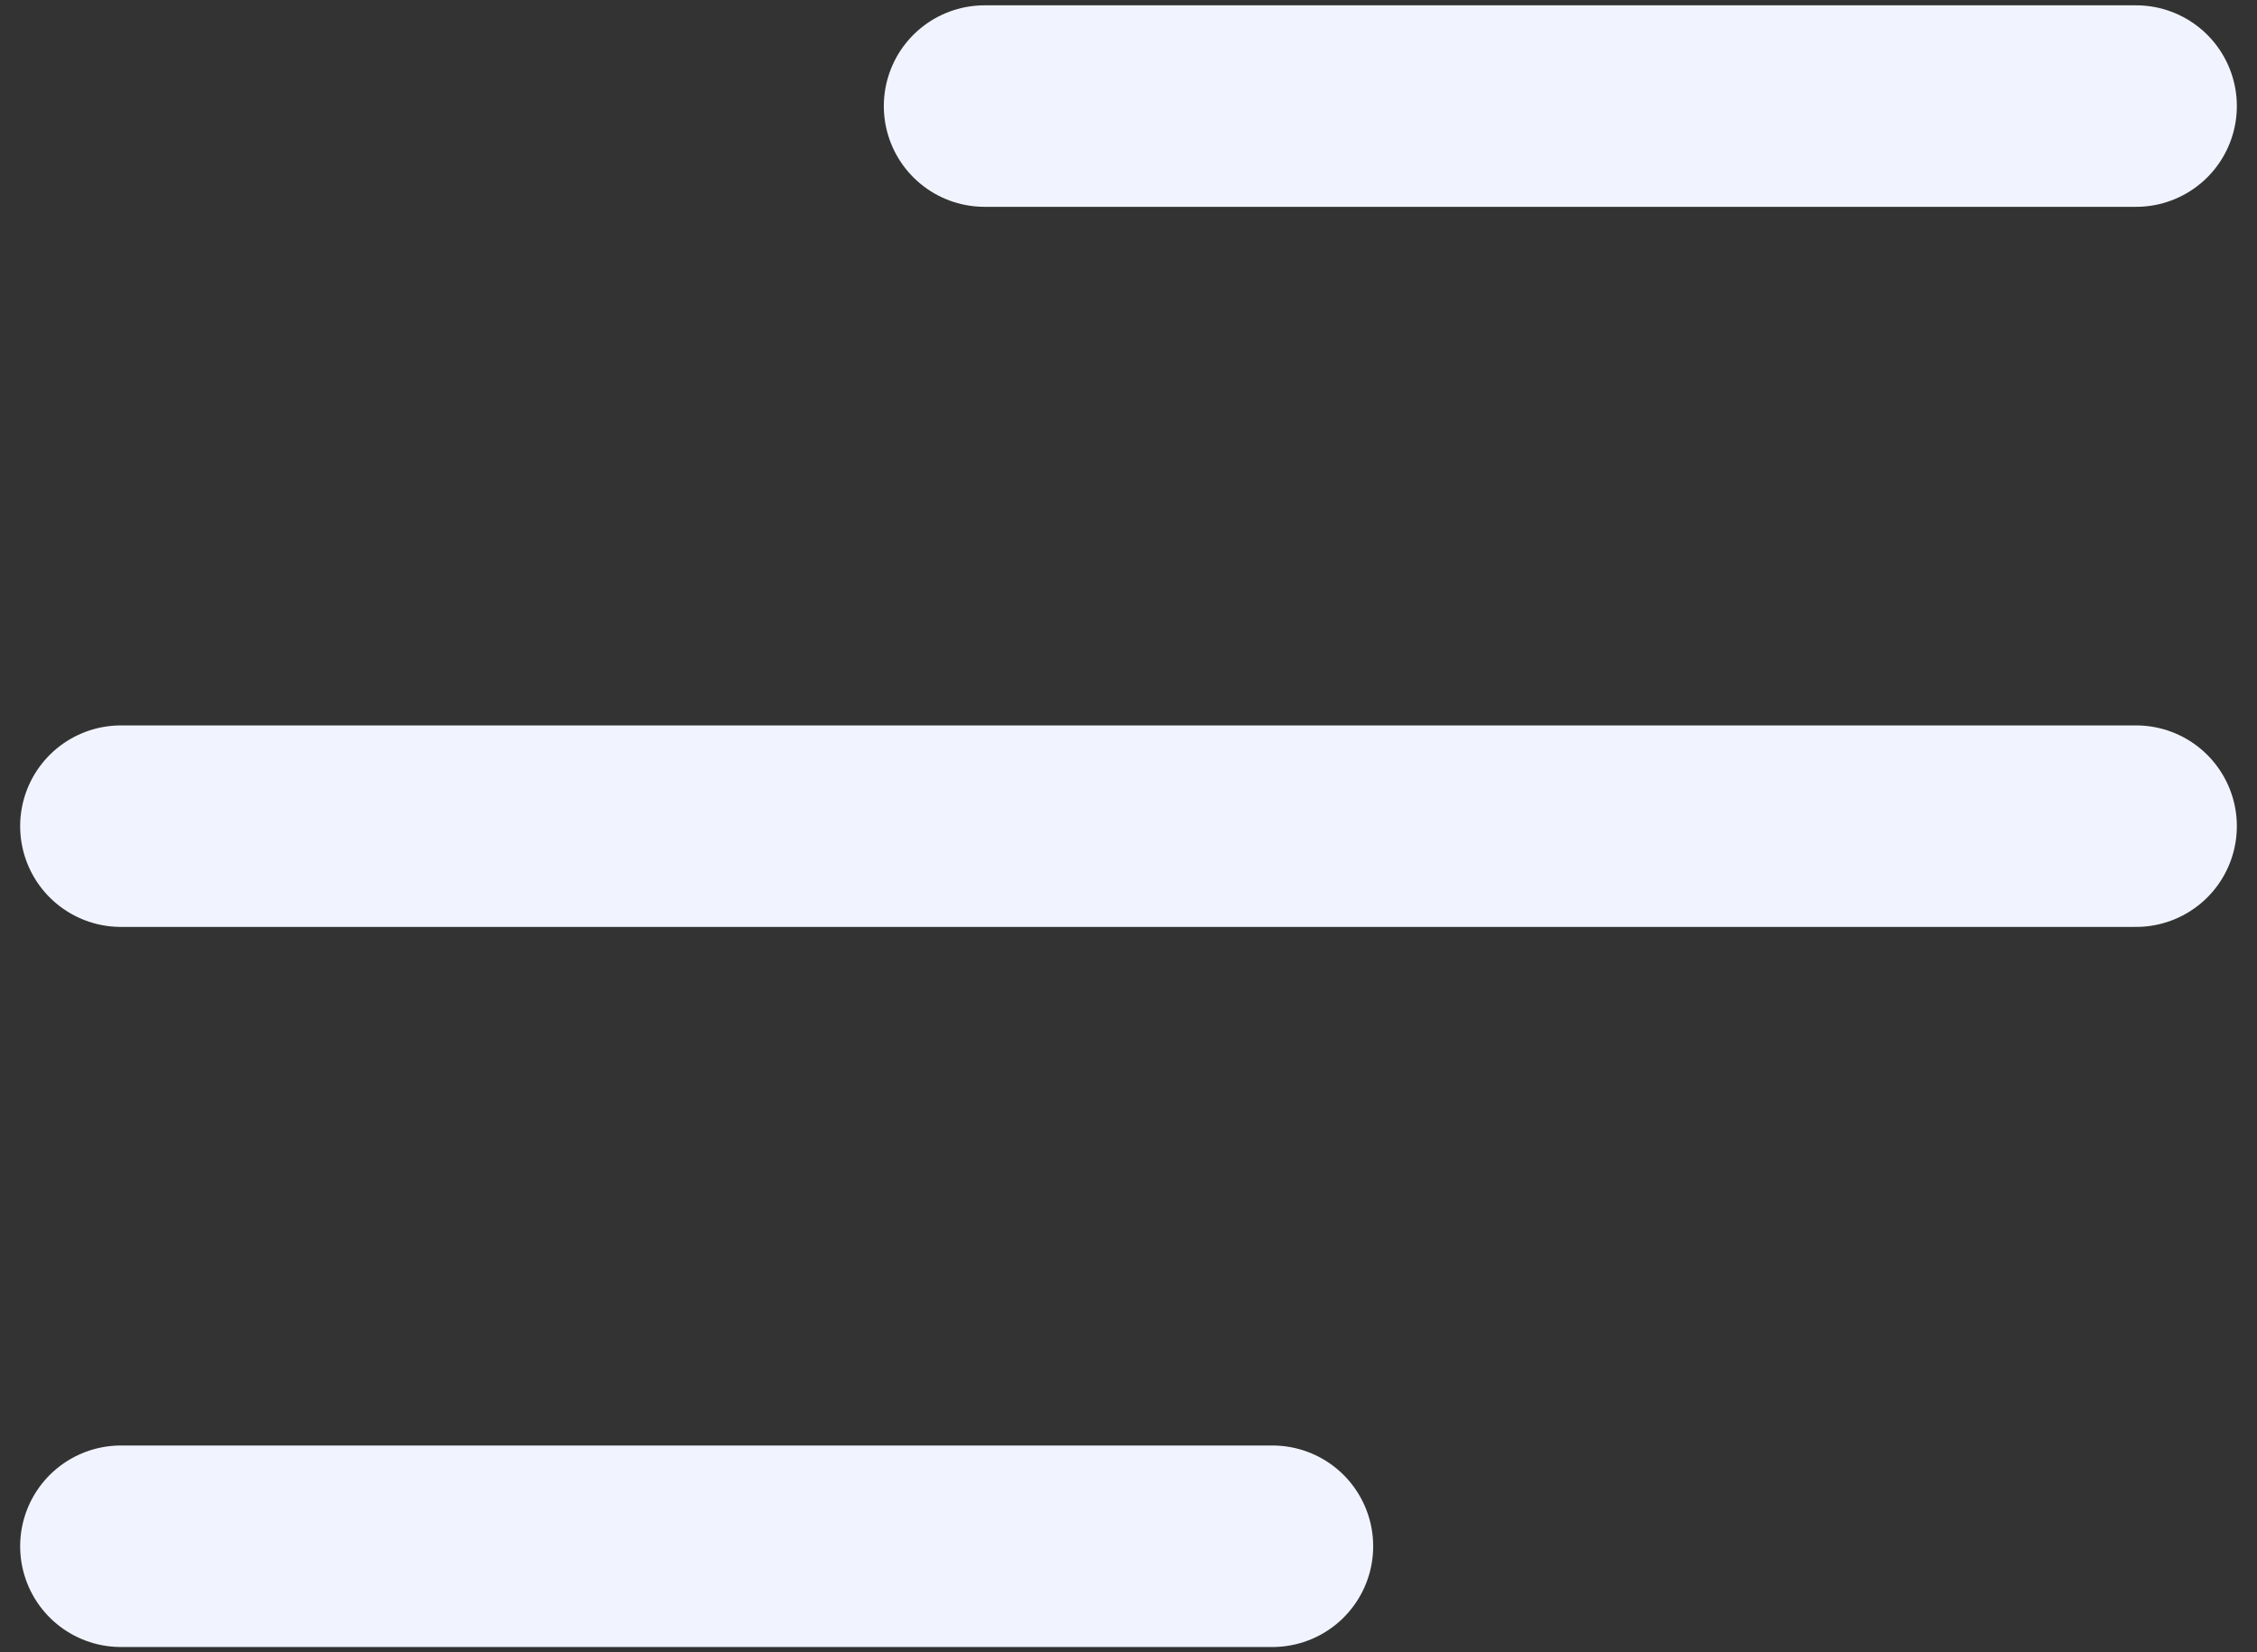 <svg width="56" height="41" viewBox="0 0 56 41" fill="none" xmlns="http://www.w3.org/2000/svg">
<rect x="0" y="0" width="56" height="41" fill="#333333" stroke="none"/>
<path d="M3 38.368H31.571M3 20.5H53M24.429 2.632H53" stroke="#F1F4FE" stroke-width="5" stroke-linecap="round" stroke-linejoin="round"/>
</svg>
